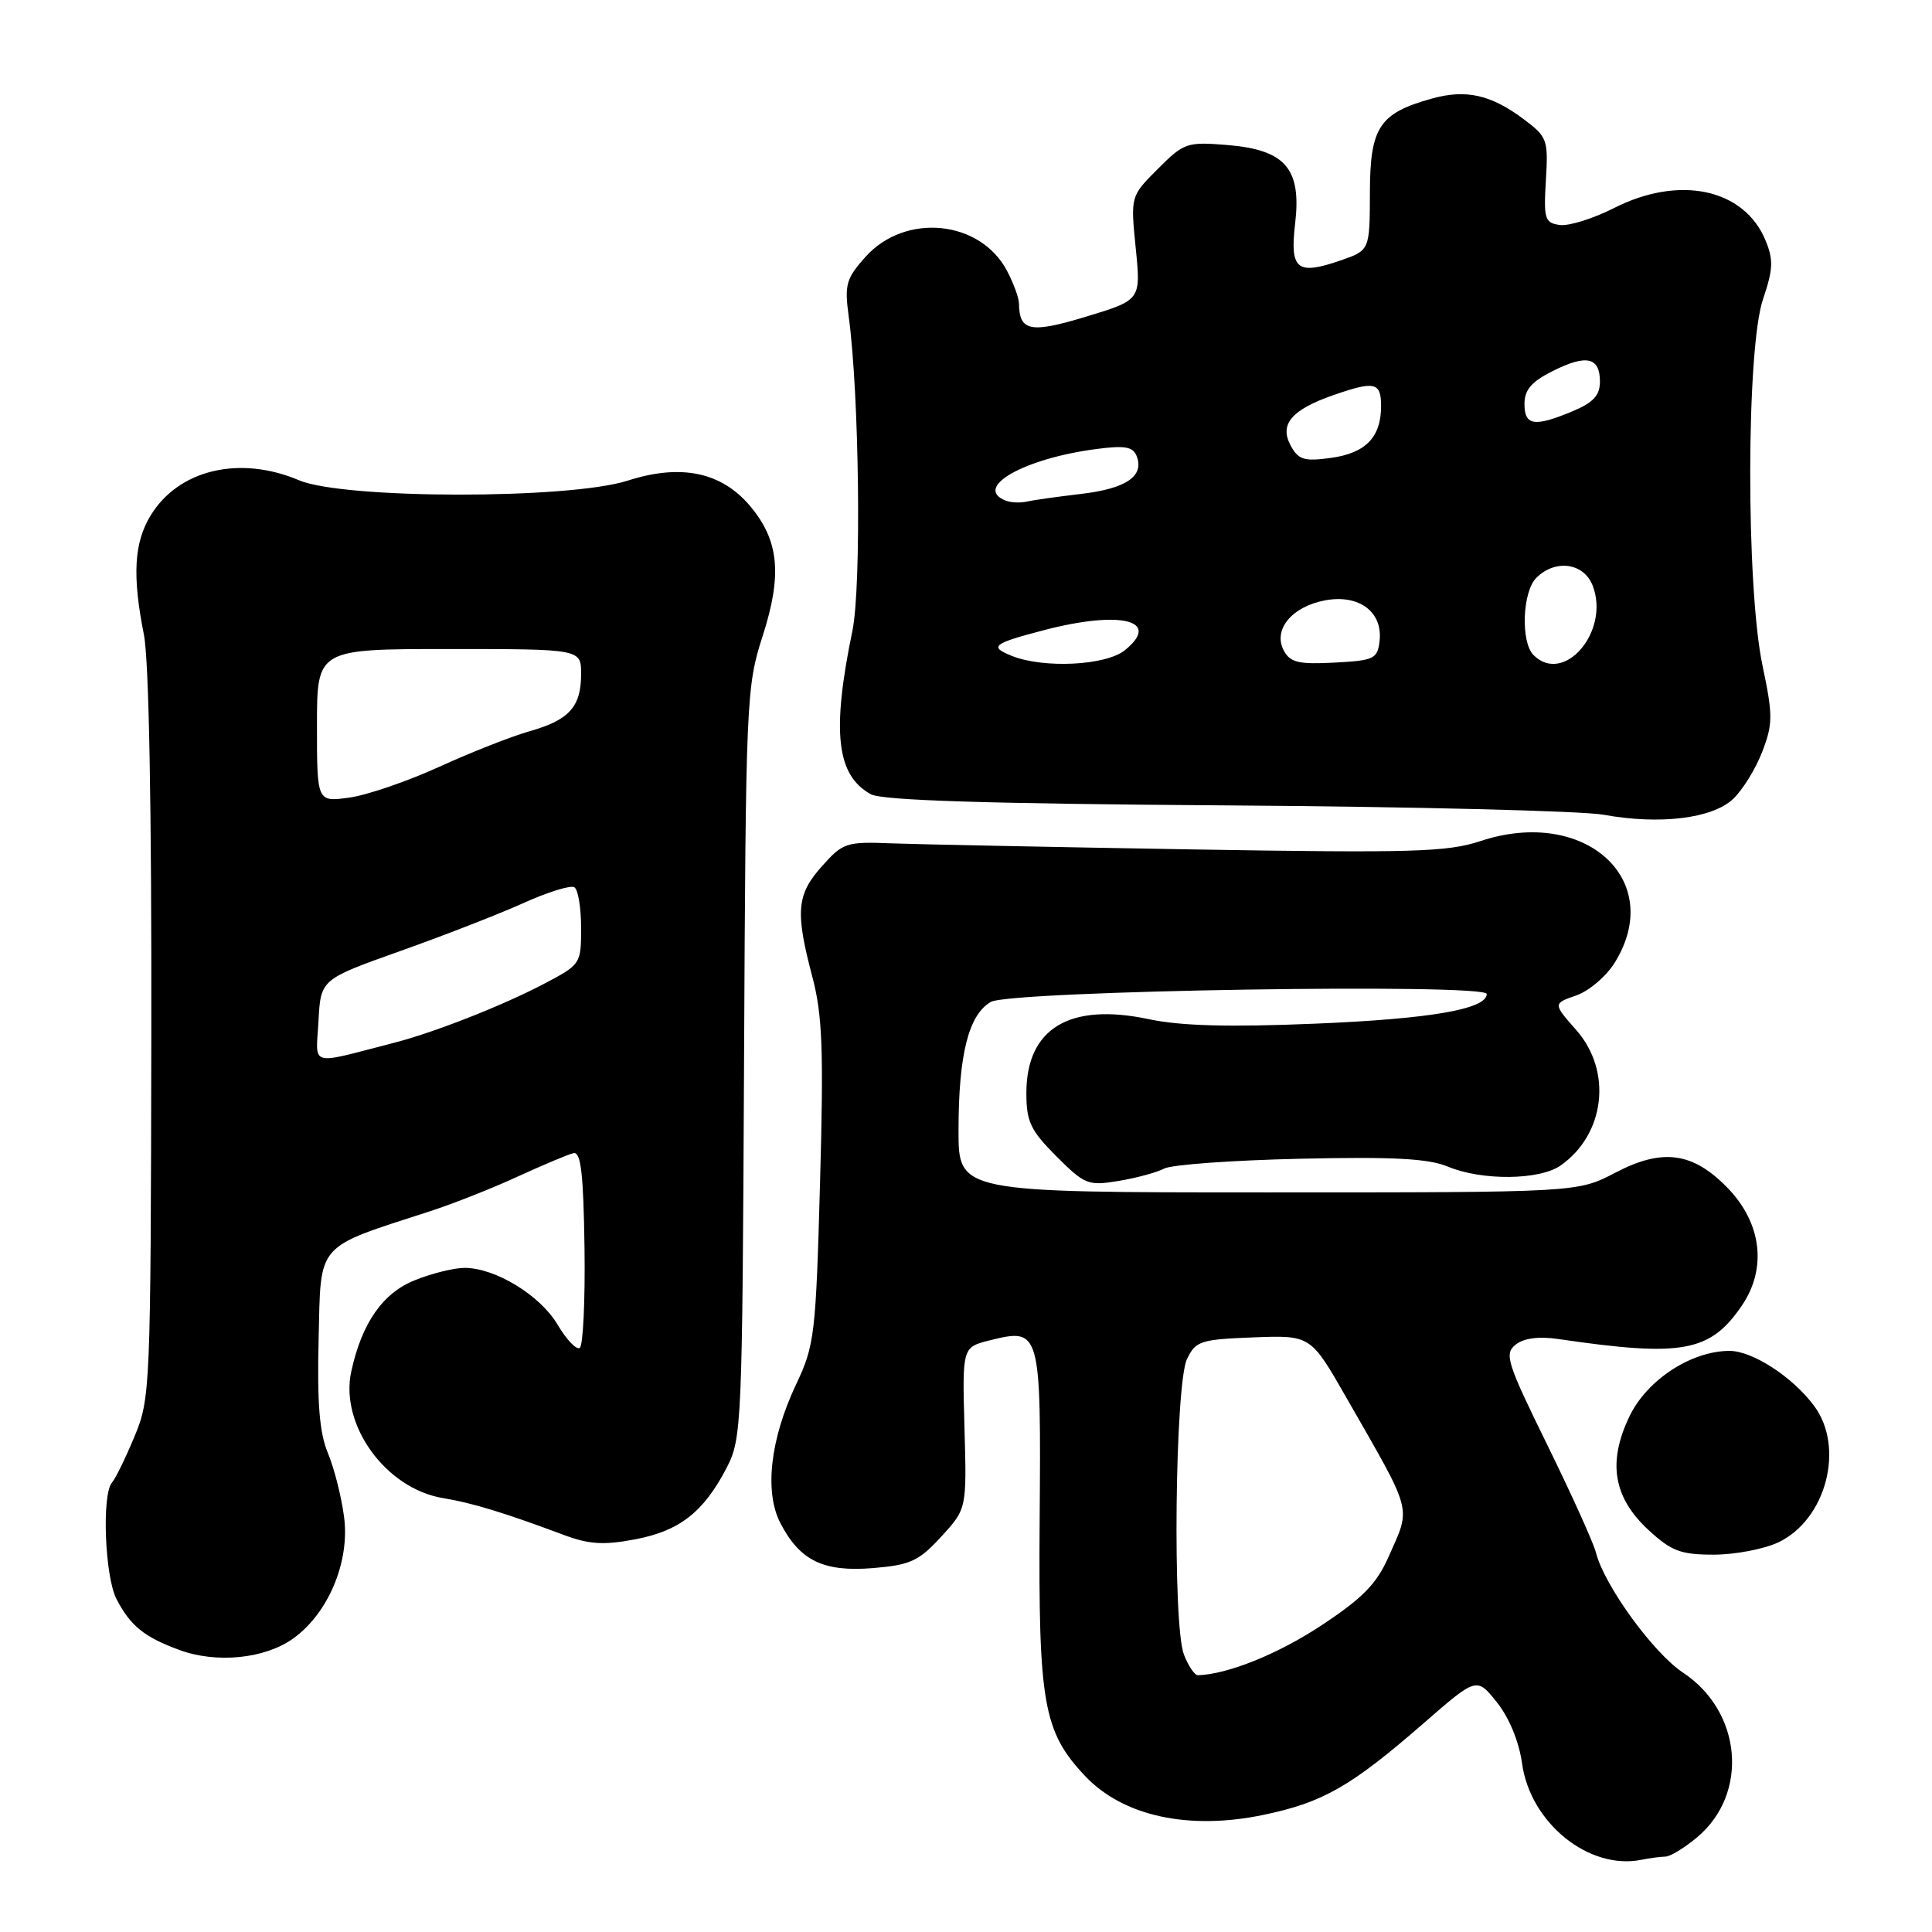 <?xml version="1.0" encoding="UTF-8" standalone="no"?>
<!DOCTYPE svg PUBLIC "-//W3C//DTD SVG 1.1//EN" "http://www.w3.org/Graphics/SVG/1.1/DTD/svg11.dtd" >
<svg xmlns="http://www.w3.org/2000/svg" xmlns:xlink="http://www.w3.org/1999/xlink" version="1.1" viewBox="0 0 256 256">
 <g >
 <path fill="currentColor"
d=" M 220.67 246.01 C 221.32 246.01 223.22 244.84 224.90 243.43 C 231.77 237.65 230.82 226.79 222.99 221.62 C 219.06 219.01 212.55 210.04 211.47 205.72 C 211.15 204.45 208.25 198.03 205.02 191.45 C 199.66 180.53 199.30 179.39 200.83 178.17 C 201.92 177.31 203.89 177.05 206.50 177.43 C 222.92 179.84 226.61 179.16 230.81 172.99 C 234.16 168.06 233.43 162.07 228.93 157.42 C 224.31 152.66 220.30 152.11 214.03 155.39 C 209.04 158.00 209.04 158.00 168.02 158.00 C 127.00 158.00 127.00 158.00 127.01 149.75 C 127.01 139.75 128.35 134.44 131.29 132.76 C 133.92 131.26 197.00 130.26 197.00 131.71 C 197.00 133.72 189.52 135.01 174.29 135.64 C 162.78 136.12 156.44 135.94 152.19 135.04 C 141.71 132.82 136.00 136.28 136.00 144.84 C 136.00 148.63 136.55 149.78 139.97 153.21 C 143.73 156.97 144.18 157.15 148.22 156.48 C 150.58 156.09 153.30 155.35 154.27 154.84 C 155.25 154.32 163.35 153.74 172.27 153.54 C 184.64 153.26 189.29 153.51 191.87 154.59 C 196.35 156.46 204.00 156.39 206.78 154.44 C 212.68 150.31 213.66 141.96 208.89 136.52 C 205.77 132.98 205.77 132.98 208.86 131.90 C 210.56 131.31 212.86 129.35 213.97 127.54 C 220.75 116.58 209.98 106.86 196.16 111.45 C 191.78 112.90 187.16 113.04 157.84 112.55 C 139.50 112.24 121.65 111.88 118.17 111.75 C 112.14 111.51 111.69 111.66 108.92 114.77 C 105.56 118.52 105.36 120.79 107.62 129.36 C 108.98 134.49 109.15 138.99 108.66 156.74 C 108.10 176.84 107.94 178.26 105.50 183.41 C 102.06 190.68 101.26 197.67 103.40 201.81 C 105.98 206.80 109.11 208.32 115.68 207.78 C 120.64 207.37 121.75 206.85 124.72 203.61 C 128.10 199.92 128.10 199.92 127.80 189.22 C 127.50 178.51 127.50 178.51 131.20 177.59 C 137.87 175.93 137.95 176.25 137.76 201.34 C 137.58 225.71 138.25 229.48 143.79 235.34 C 148.82 240.66 157.52 242.55 167.42 240.48 C 175.32 238.83 179.00 236.72 188.59 228.38 C 195.67 222.21 195.67 222.21 198.35 225.57 C 199.98 227.61 201.28 230.78 201.68 233.66 C 202.76 241.55 210.55 247.84 217.50 246.43 C 218.60 246.21 220.03 246.02 220.67 246.01 Z  M 38.82 217.13 C 43.50 213.80 46.38 206.93 45.59 200.99 C 45.24 198.31 44.27 194.50 43.44 192.52 C 42.33 189.85 42.01 185.91 42.22 177.38 C 42.53 164.51 41.71 165.45 57.00 160.49 C 60.02 159.51 65.25 157.45 68.60 155.90 C 71.96 154.36 75.28 152.96 75.99 152.80 C 76.97 152.57 77.31 155.49 77.45 165.31 C 77.55 172.35 77.26 178.34 76.82 178.61 C 76.37 178.89 75.05 177.50 73.88 175.52 C 71.59 171.64 65.63 168.00 61.56 168.00 C 60.17 168.00 57.21 168.73 54.98 169.63 C 50.71 171.33 47.93 175.33 46.54 181.75 C 45.01 188.84 51.15 197.28 58.73 198.51 C 62.53 199.13 66.95 200.48 74.71 203.39 C 78.06 204.64 79.99 204.76 84.16 203.97 C 90.05 202.85 93.22 200.38 96.28 194.50 C 98.29 190.62 98.36 188.95 98.59 140.84 C 98.82 92.55 98.89 90.99 101.06 84.26 C 103.67 76.15 103.23 71.61 99.39 67.05 C 95.59 62.54 90.21 61.42 83.16 63.69 C 75.37 66.18 45.56 66.15 39.63 63.64 C 31.75 60.30 23.67 62.22 19.96 68.30 C 17.76 71.91 17.51 76.26 19.07 84.11 C 19.74 87.51 20.10 107.16 20.05 137.35 C 19.97 183.95 19.92 185.33 17.82 190.35 C 16.64 193.18 15.30 195.93 14.84 196.45 C 13.47 198.01 13.89 208.88 15.43 211.87 C 17.27 215.42 19.08 216.90 23.74 218.62 C 28.65 220.44 35.06 219.81 38.82 217.13 Z  M 235.64 204.37 C 241.97 201.36 244.48 191.82 240.39 186.30 C 237.55 182.46 232.22 179.00 229.17 179.00 C 224.12 179.00 218.27 182.82 215.94 187.62 C 212.98 193.74 213.76 198.42 218.45 202.75 C 221.47 205.53 222.70 206.00 227.08 206.00 C 229.90 206.00 233.75 205.26 235.64 204.37 Z  M 229.63 105.88 C 230.91 104.68 232.65 101.85 233.51 99.60 C 234.93 95.89 234.93 94.80 233.54 88.18 C 231.34 77.73 231.38 46.17 233.61 39.64 C 234.95 35.68 235.01 34.43 233.94 31.85 C 231.10 25.00 222.54 23.17 213.88 27.56 C 211.11 28.97 207.86 29.98 206.67 29.81 C 204.69 29.53 204.53 29.01 204.84 23.87 C 205.16 18.48 205.03 18.13 201.84 15.75 C 197.54 12.55 194.26 11.81 189.77 13.05 C 182.77 14.99 181.54 16.84 181.52 25.48 C 181.50 33.17 181.50 33.17 177.63 34.51 C 171.85 36.51 170.90 35.73 171.61 29.64 C 172.47 22.35 170.33 19.86 162.69 19.22 C 157.27 18.78 156.90 18.90 153.42 22.38 C 149.80 26.00 149.80 26.00 150.49 32.88 C 151.18 39.75 151.18 39.75 143.94 41.95 C 136.53 44.20 135.06 43.91 135.02 40.20 C 135.01 39.49 134.32 37.58 133.48 35.97 C 129.96 29.15 119.95 28.13 114.66 34.06 C 112.12 36.90 111.89 37.73 112.45 41.87 C 113.86 52.17 114.16 77.67 112.95 83.57 C 110.18 96.98 110.83 102.73 115.39 105.24 C 116.88 106.06 130.69 106.50 162.50 106.72 C 187.25 106.89 209.75 107.45 212.50 107.96 C 219.90 109.31 226.87 108.47 229.63 105.88 Z  M 156.88 219.25 C 155.35 215.35 155.69 183.43 157.28 180.09 C 158.43 177.69 159.06 177.48 166.09 177.21 C 173.67 176.92 173.67 176.92 178.41 185.21 C 187.32 200.77 186.99 199.51 183.99 206.29 C 182.39 209.90 180.55 211.77 175.05 215.40 C 169.32 219.18 162.68 221.85 158.73 221.98 C 158.30 221.99 157.47 220.76 156.88 219.25 Z  M 42.20 135.29 C 42.50 129.77 42.50 129.77 53.00 126.03 C 58.78 123.98 66.14 121.11 69.36 119.66 C 72.58 118.20 75.62 117.26 76.11 117.57 C 76.60 117.87 77.00 120.29 77.00 122.95 C 77.00 127.75 76.95 127.81 71.97 130.42 C 66.53 133.27 57.52 136.81 52.27 138.16 C 40.74 141.13 41.87 141.45 42.20 135.29 Z  M 42.00 96.14 C 42.00 86.00 42.00 86.00 59.50 86.00 C 77.00 86.00 77.00 86.00 77.00 89.31 C 77.00 93.66 75.42 95.41 70.15 96.90 C 67.76 97.58 62.37 99.70 58.17 101.62 C 53.96 103.54 48.61 105.37 46.26 105.69 C 42.00 106.27 42.00 106.27 42.00 96.14 Z  M 134.10 86.92 C 131.01 85.68 131.51 85.28 138.40 83.48 C 148.53 80.85 153.94 82.20 149.05 86.16 C 146.54 88.19 138.33 88.60 134.10 86.92 Z  M 170.11 86.20 C 168.64 83.45 171.16 80.38 175.58 79.55 C 180.08 78.71 183.25 81.08 182.80 84.95 C 182.52 87.31 182.07 87.52 176.81 87.80 C 172.07 88.05 170.95 87.78 170.11 86.20 Z  M 203.20 86.80 C 201.48 85.08 201.72 78.42 203.57 76.57 C 206.10 74.04 209.89 74.58 211.05 77.63 C 213.35 83.67 207.22 90.82 203.20 86.80 Z  M 133.25 66.33 C 128.90 64.61 135.67 60.75 145.26 59.50 C 149.06 59.00 150.14 59.19 150.62 60.45 C 151.64 63.10 149.21 64.75 143.22 65.45 C 140.07 65.82 136.82 66.28 136.00 66.47 C 135.18 66.66 133.94 66.60 133.25 66.33 Z  M 171.00 59.00 C 169.51 56.21 171.15 54.28 176.70 52.35 C 182.16 50.45 183.00 50.64 183.00 53.81 C 183.00 57.95 180.94 60.06 176.31 60.68 C 172.77 61.16 172.03 60.92 171.00 59.00 Z  M 202.00 53.52 C 202.00 51.66 202.93 50.57 205.75 49.16 C 210.22 46.92 212.00 47.32 212.00 50.57 C 212.00 52.39 211.12 53.34 208.38 54.49 C 203.31 56.61 202.00 56.41 202.00 53.52 Z "/>
</g>
</svg>